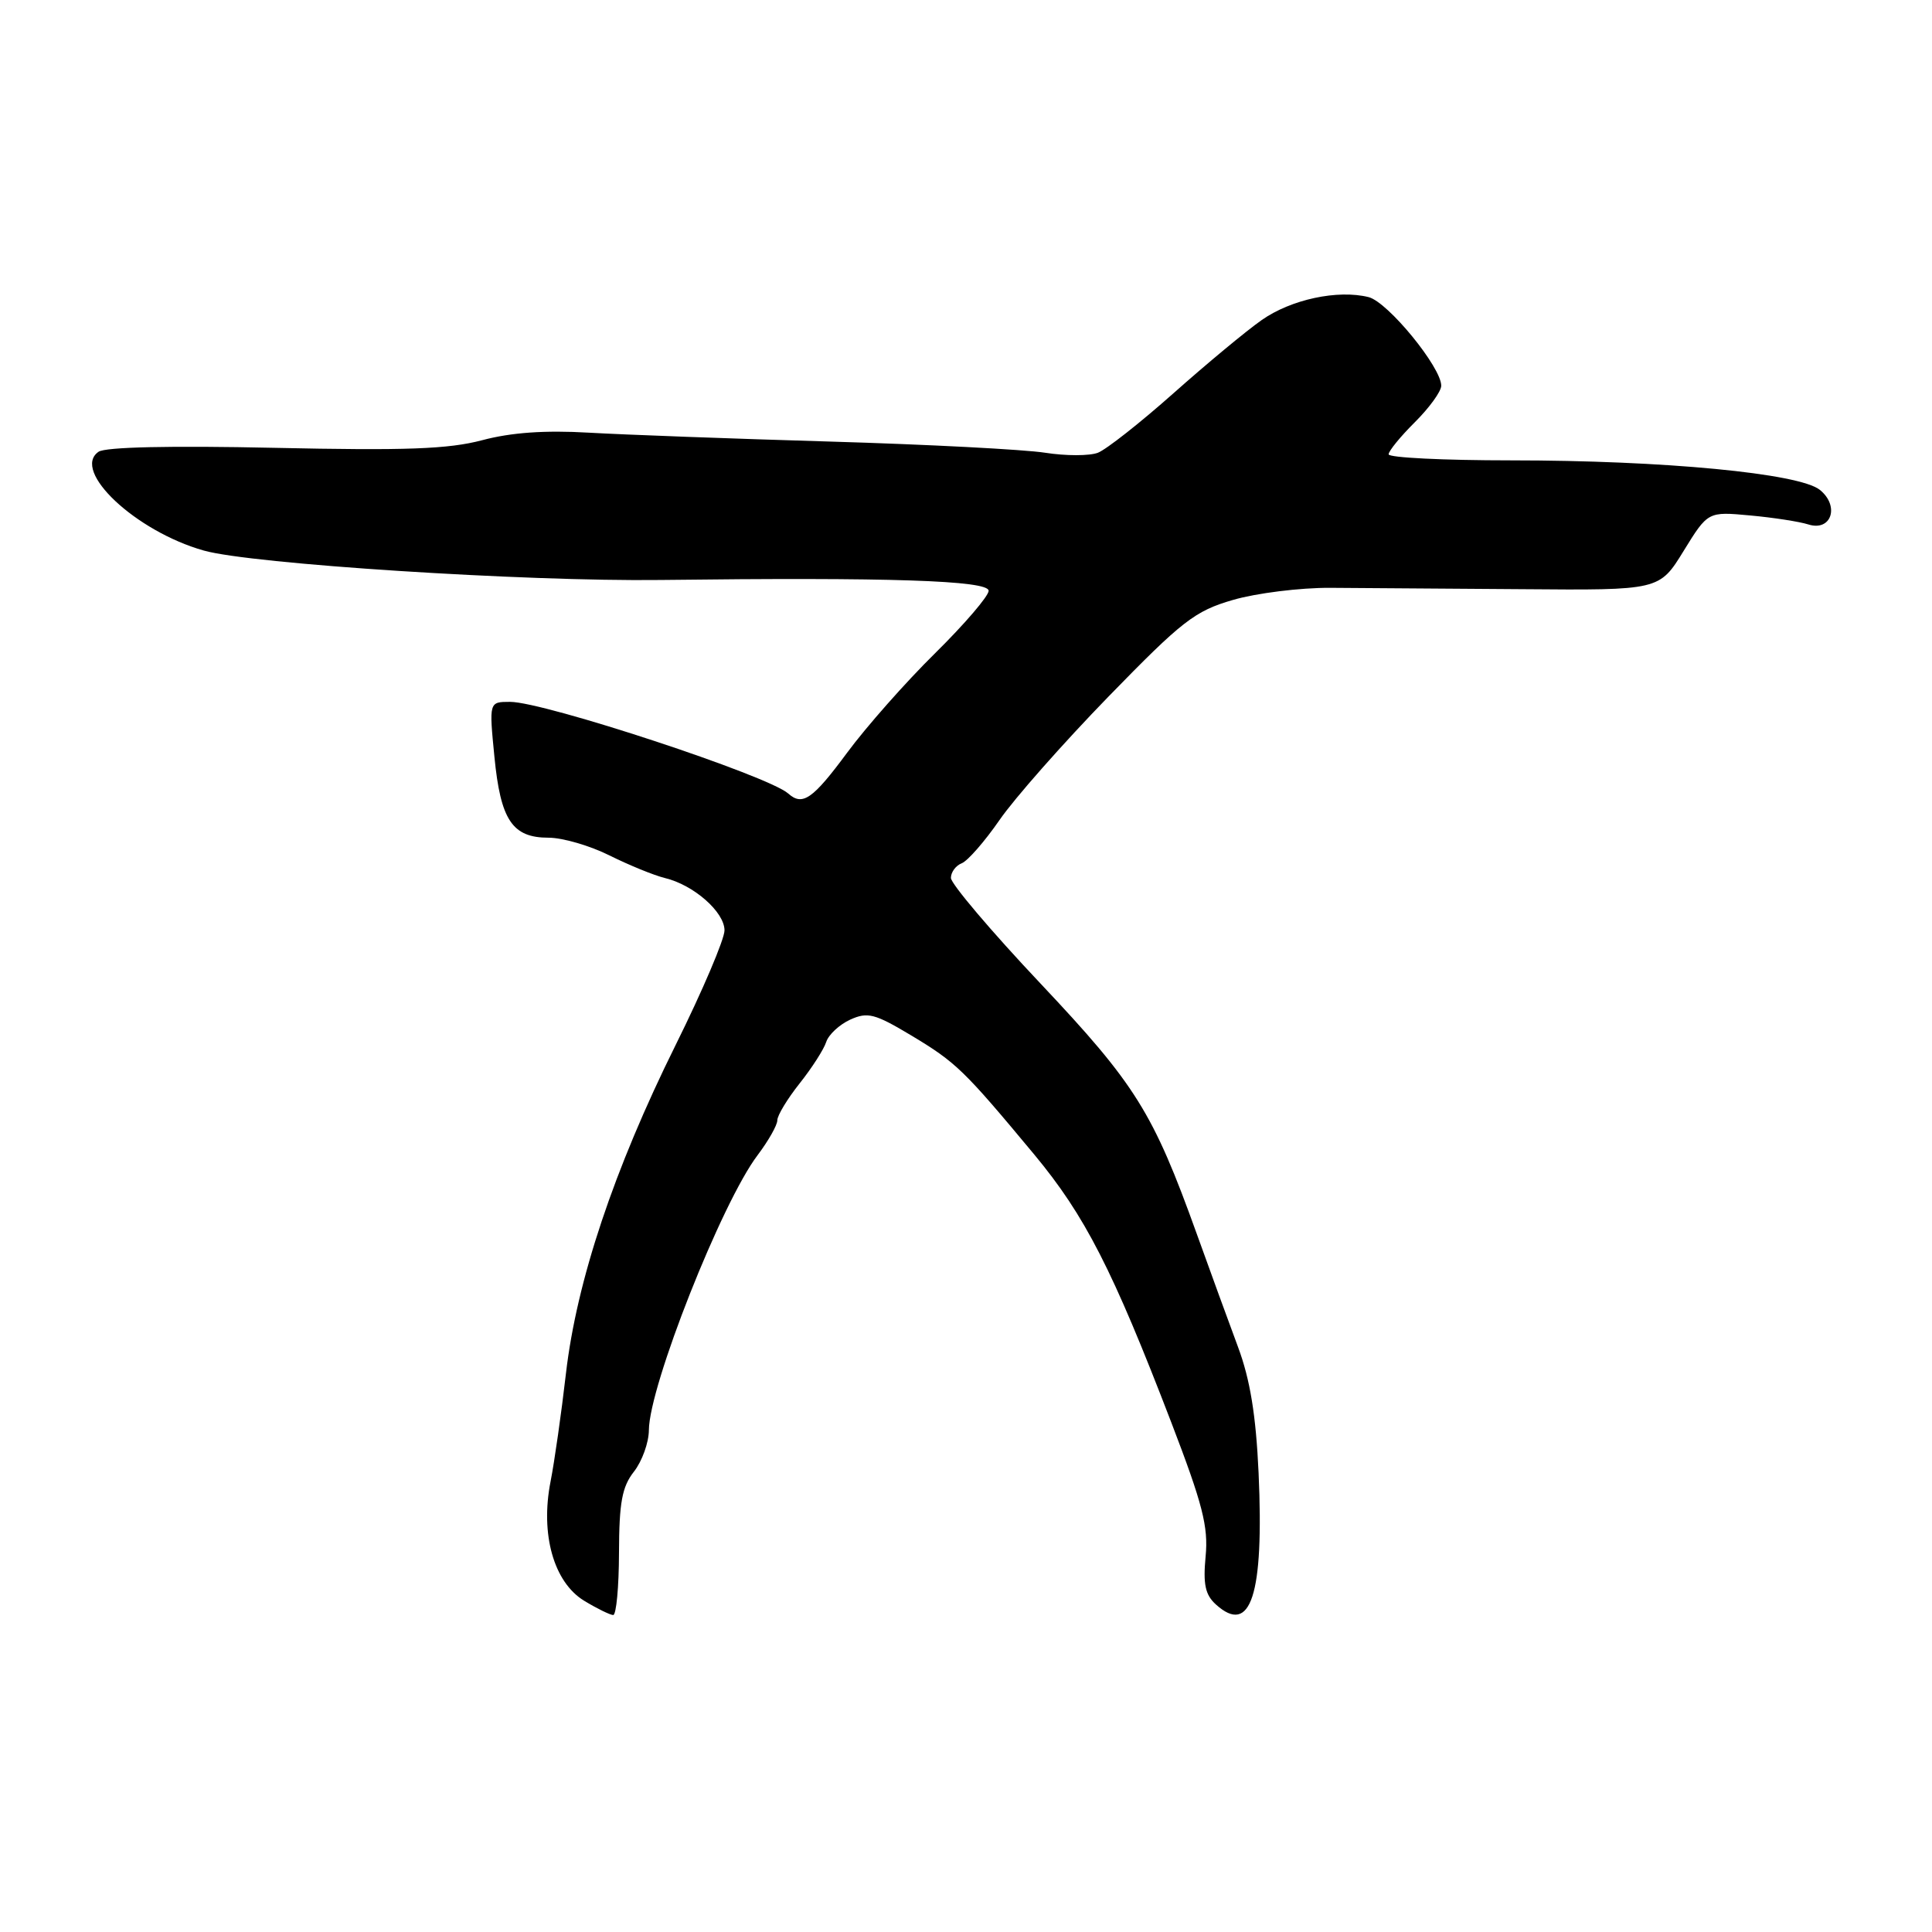<?xml version="1.0" encoding="UTF-8" standalone="no"?>
<!DOCTYPE svg PUBLIC "-//W3C//DTD SVG 1.1//EN" "http://www.w3.org/Graphics/SVG/1.1/DTD/svg11.dtd" >
<svg xmlns="http://www.w3.org/2000/svg" xmlns:xlink="http://www.w3.org/1999/xlink" version="1.1" viewBox="0 0 256 256">
 <g >
 <path fill="currentColor"
d=" M 82.02 205.75 C 82.04 199.10 82.42 197.01 84.00 195.00 C 85.08 193.62 85.97 191.15 85.98 189.50 C 86.02 183.64 95.64 159.32 100.39 153.06 C 101.82 151.16 103.00 149.09 103.00 148.44 C 103.00 147.80 104.33 145.60 105.96 143.55 C 107.59 141.50 109.17 139.03 109.48 138.06 C 109.79 137.10 111.22 135.77 112.65 135.11 C 114.97 134.06 115.90 134.30 120.76 137.21 C 126.70 140.78 127.71 141.76 137.06 153.00 C 143.77 161.09 147.42 168.22 155.21 188.50 C 159.35 199.29 160.13 202.30 159.75 206.23 C 159.40 209.92 159.70 211.32 161.11 212.60 C 165.73 216.78 167.50 211.35 166.77 195.18 C 166.42 187.52 165.65 182.80 164.05 178.50 C 162.82 175.20 160.36 168.45 158.58 163.50 C 152.78 147.37 150.49 143.71 137.85 130.30 C 131.33 123.39 126.00 117.10 126.00 116.33 C 126.00 115.57 126.65 114.69 127.43 114.39 C 128.22 114.08 130.47 111.51 132.44 108.66 C 134.40 105.81 140.90 98.45 146.88 92.30 C 156.67 82.24 158.32 80.96 163.39 79.49 C 166.49 78.59 172.28 77.87 176.26 77.89 C 180.24 77.91 191.69 77.99 201.69 78.07 C 219.88 78.22 219.88 78.22 223.09 73.00 C 226.31 67.78 226.31 67.78 231.90 68.30 C 234.98 68.58 238.45 69.12 239.61 69.49 C 242.66 70.46 243.80 67.06 241.14 64.91 C 238.43 62.72 220.47 61.00 200.19 61.00 C 191.29 61.00 184.00 60.64 184.00 60.20 C 184.00 59.76 185.56 57.85 187.47 55.95 C 189.38 54.05 190.95 51.89 190.97 51.13 C 191.02 48.72 183.91 40.02 181.35 39.37 C 177.26 38.35 171.08 39.67 167.18 42.41 C 165.15 43.83 159.90 48.19 155.50 52.10 C 151.10 56.01 146.59 59.56 145.48 59.99 C 144.37 60.42 141.22 60.42 138.48 59.99 C 135.74 59.56 122.93 58.89 110.00 58.51 C 97.07 58.13 82.67 57.60 78.00 57.33 C 72.21 56.99 67.71 57.31 63.89 58.33 C 59.42 59.51 53.80 59.72 36.39 59.34 C 22.66 59.04 13.96 59.23 13.06 59.86 C 9.42 62.37 17.97 70.40 27.00 72.95 C 33.30 74.74 69.55 77.07 87.50 76.85 C 117.79 76.48 131.00 76.91 131.00 78.28 C 131.00 78.98 127.82 82.69 123.93 86.53 C 120.04 90.36 114.78 96.31 112.24 99.75 C 107.69 105.90 106.34 106.84 104.45 105.15 C 101.79 102.78 72.13 93.00 67.59 93.00 C 64.80 93.00 64.80 93.00 65.51 100.25 C 66.33 108.68 67.88 111.00 72.69 111.00 C 74.55 111.00 78.19 112.06 80.78 113.36 C 83.38 114.65 86.66 115.99 88.09 116.34 C 91.91 117.25 96.00 120.84 96.00 123.28 C 96.00 124.45 93.09 131.28 89.53 138.46 C 81.35 154.95 76.41 169.74 74.99 182.00 C 74.39 187.22 73.47 193.67 72.95 196.32 C 71.58 203.29 73.37 209.64 77.39 212.10 C 79.10 213.14 80.84 213.99 81.25 214.00 C 81.66 214.00 82.01 210.29 82.02 205.75 Z "/>
</g>
</svg>